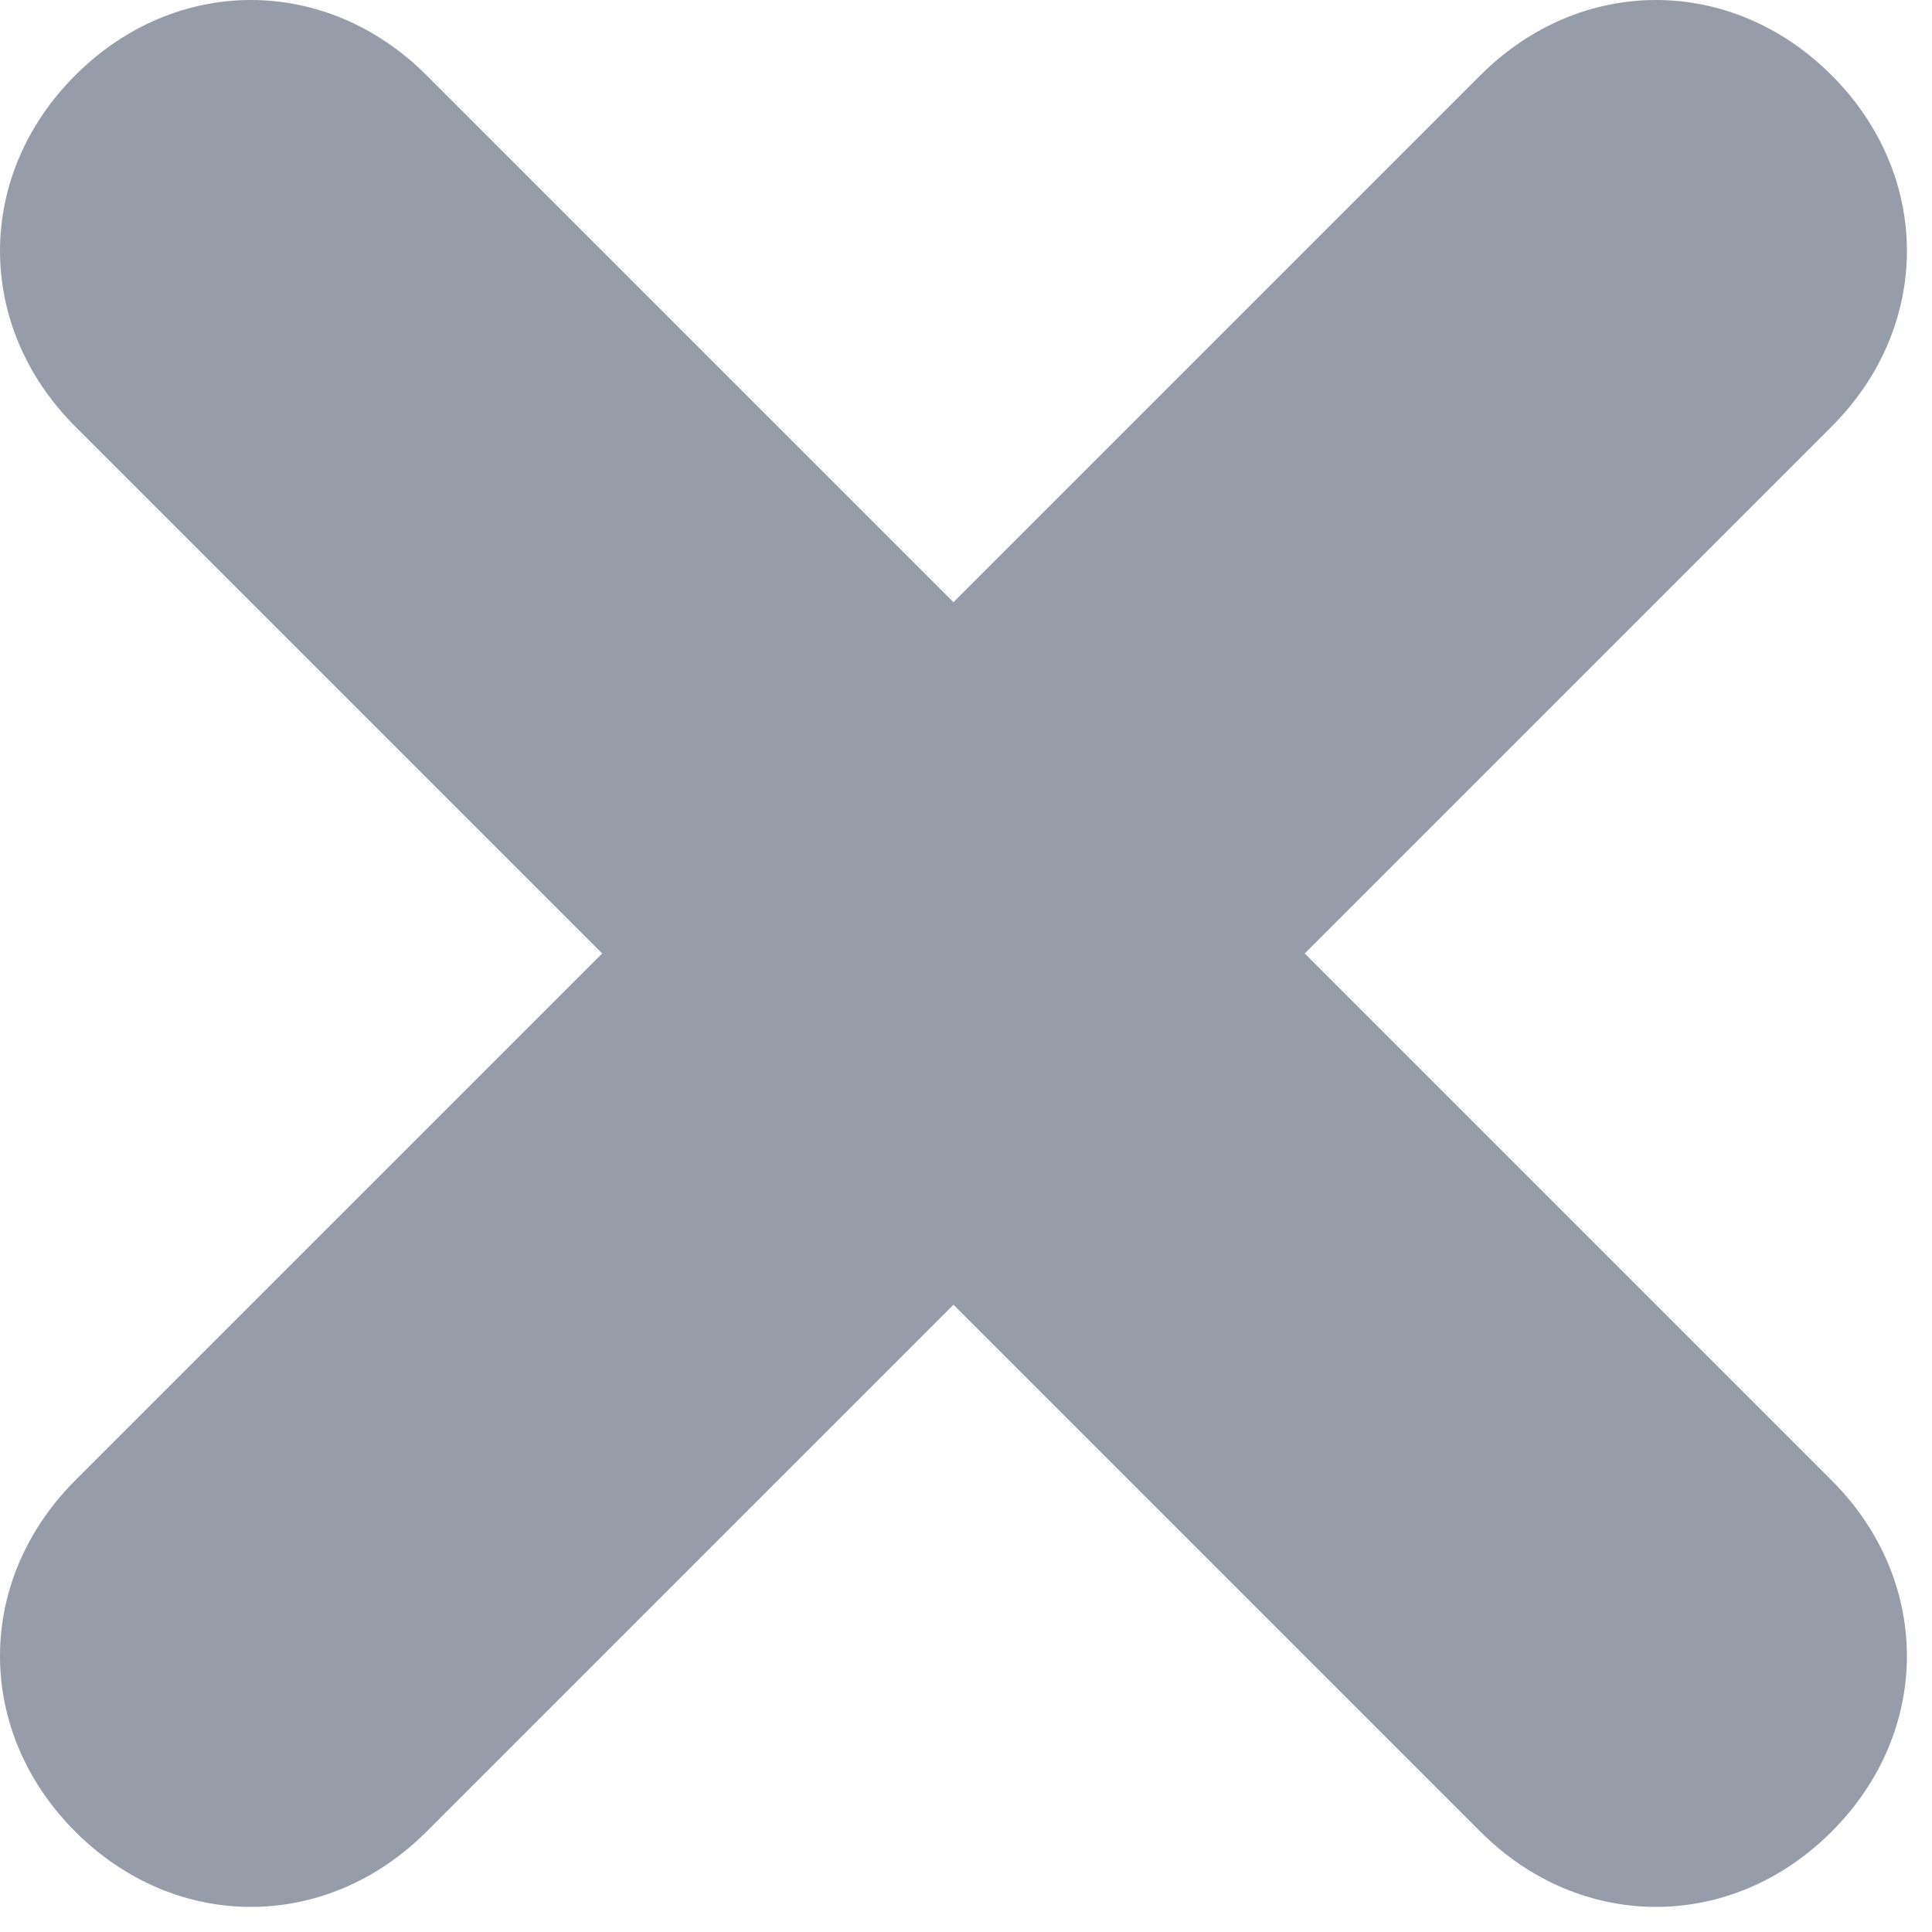 <?xml version="1.0" encoding="utf-8"?>
<!-- Generator: Adobe Illustrator 18.0.0, SVG Export Plug-In . SVG Version: 6.00 Build 0)  -->
<!DOCTYPE svg PUBLIC "-//W3C//DTD SVG 1.1//EN" "http://www.w3.org/Graphics/SVG/1.1/DTD/svg11.dtd">
<svg version="1.1" id="SvgjsSvg1016" xmlns:svgjs="http://svgjs.com/svgjs"
	 xmlns="http://www.w3.org/2000/svg" xmlns:xlink="http://www.w3.org/1999/xlink" x="0px" y="0px" viewBox="0.2 0.2 7.7 7.7"
	 enable-background="new 0.2 0.2 7.7 7.7" xml:space="preserve">
<path id="SvgjsPath1018" fill="#969da9" d="M6.1,0.5c0.4-0.4,1-0.4,1.4,0c0.4,0.4,0.4,1,0,1.4L5.4,4l2.1,2.1c0.4,0.4,0.4,1,0,1.4
	c-0.4,0.4-1,0.4-1.4,0L4,5.4L1.9,7.5c-0.4,0.4-1,0.4-1.4,0c-0.4-0.4-0.4-1,0-1.4L2.6,4L0.5,1.9c-0.4-0.4-0.4-1,0-1.4
	c0.4-0.4,1-0.4,1.4,0L4,2.6L6.1,0.5z"/>
</svg>
